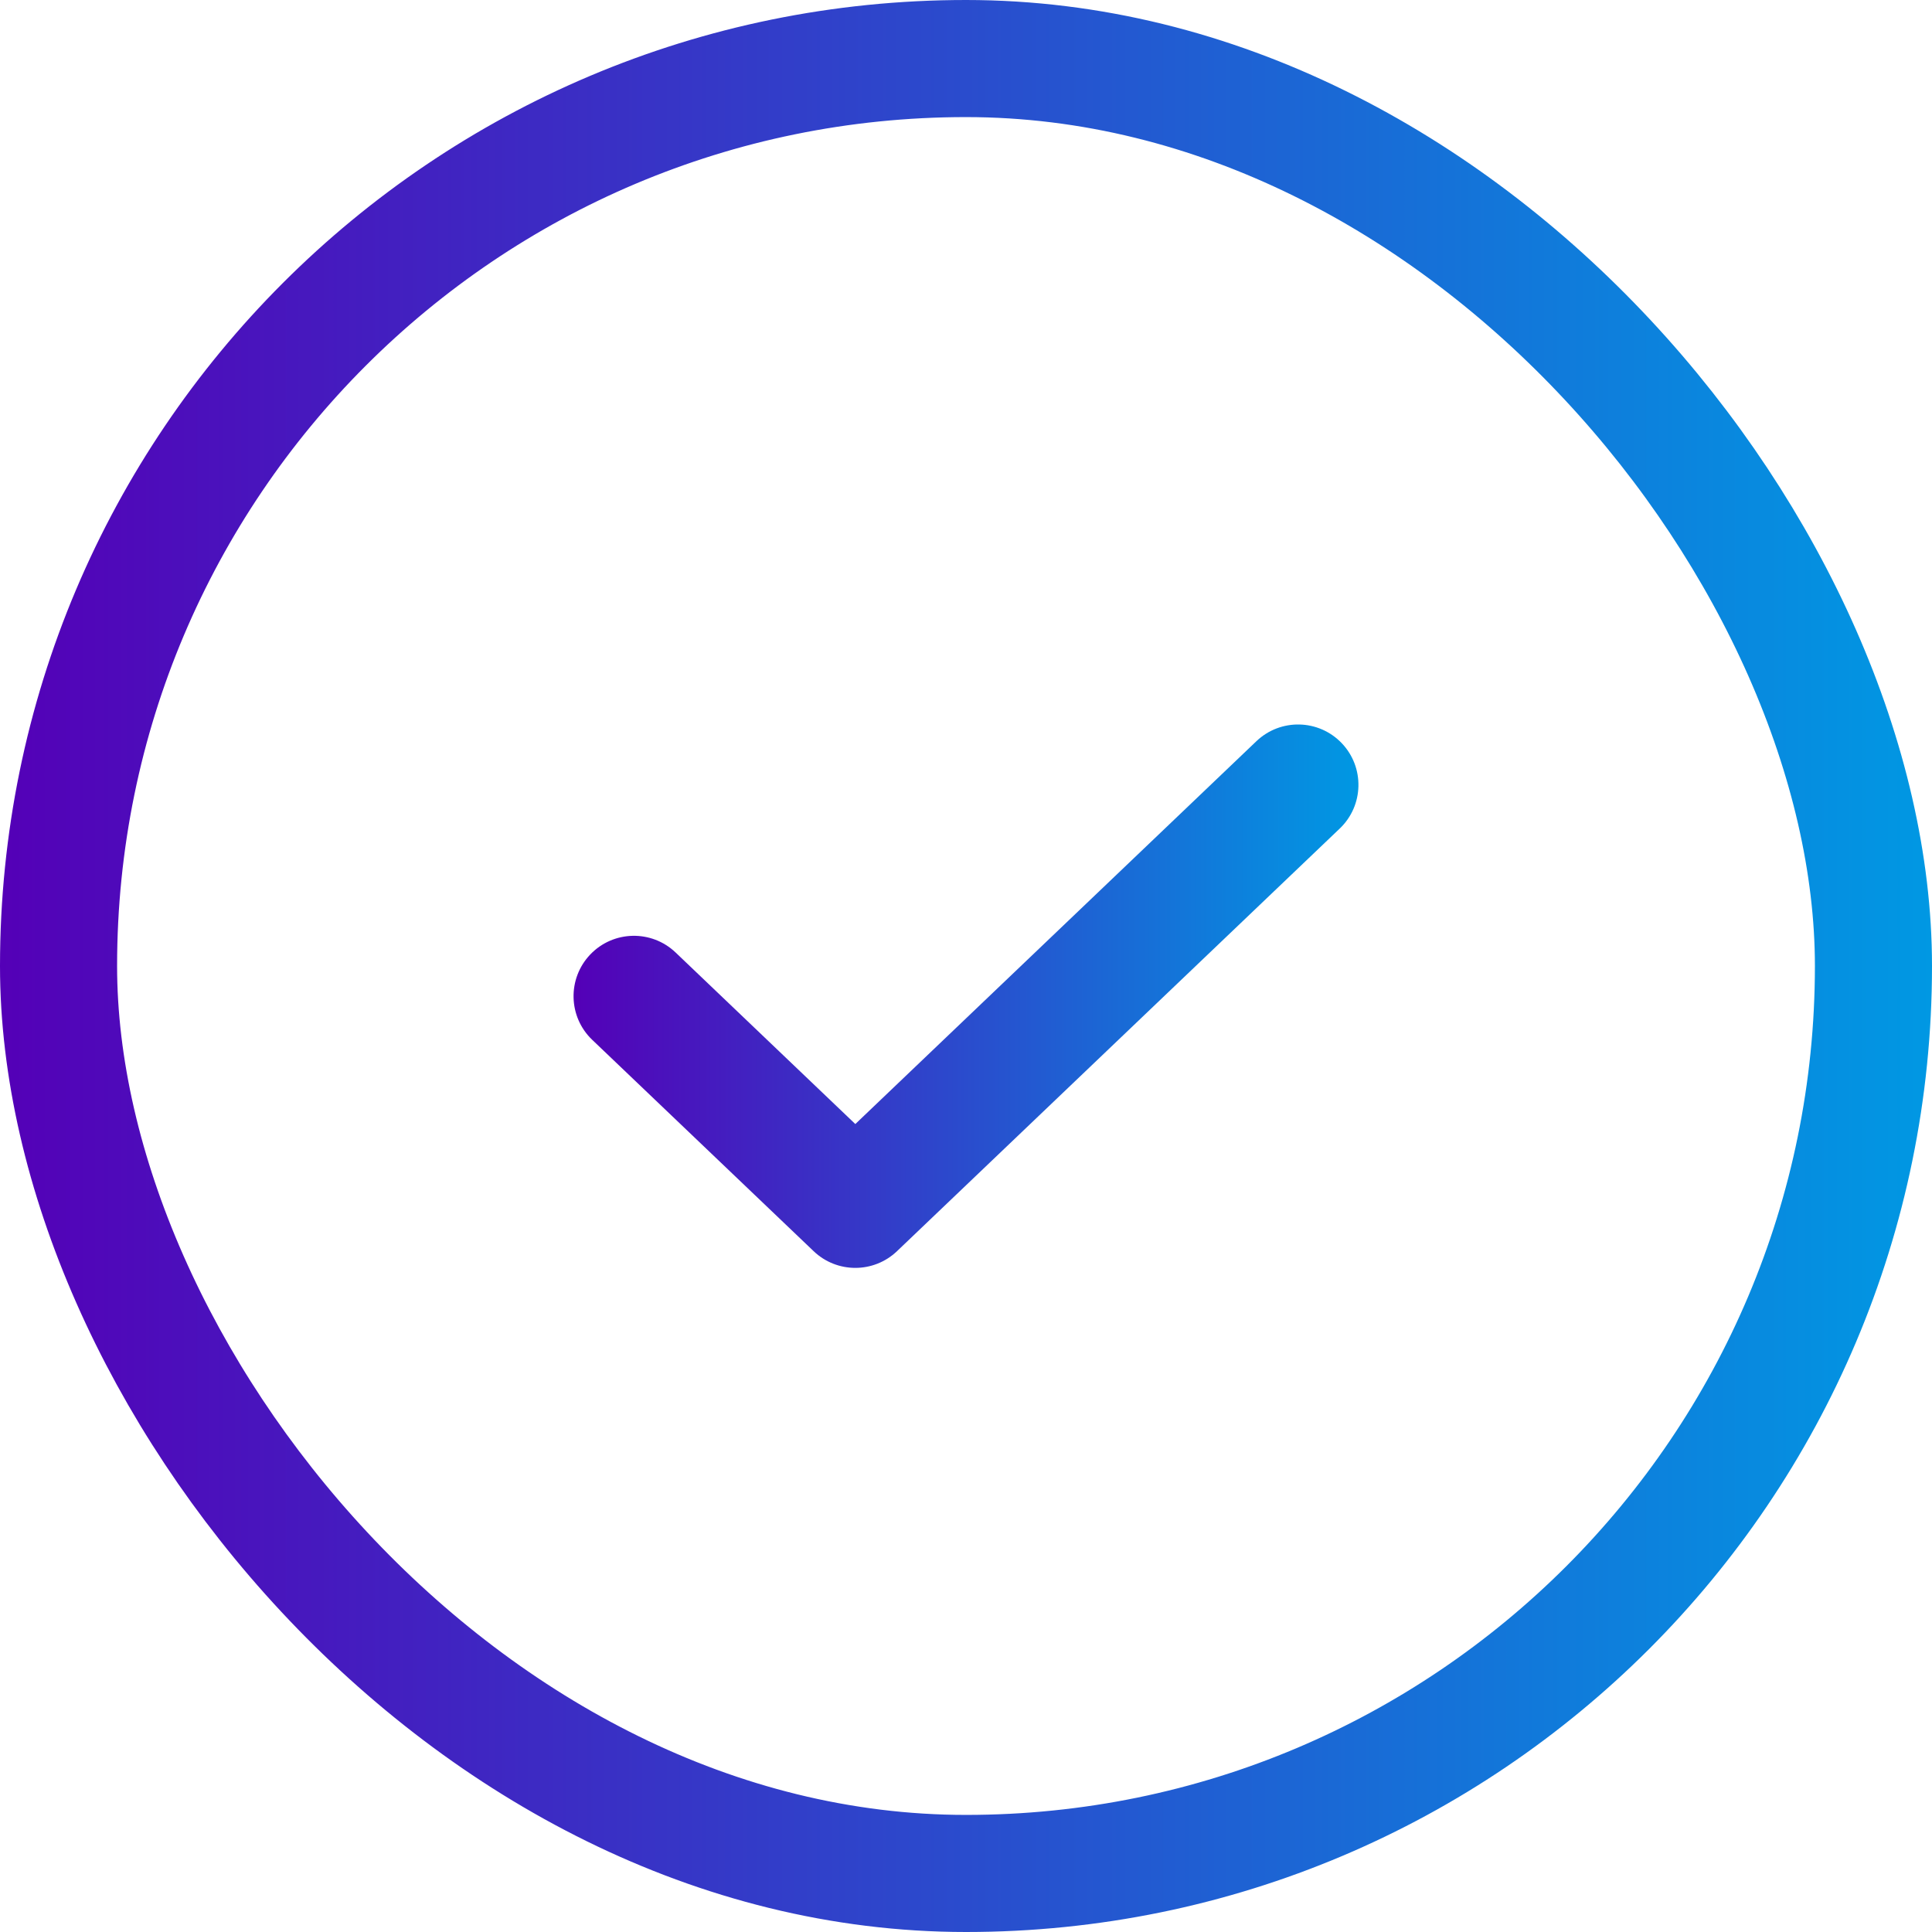 <svg width="66" height="66" viewBox="0 0 66 66" fill="none" xmlns="http://www.w3.org/2000/svg">
<rect x="2" y="2" width="62" height="62" rx="31" stroke="url(#paint0_linear_1876_25299)" stroke-width="4"/>
<path d="M45.768 28.304C46.592 27.518 46.622 26.212 45.836 25.388C45.049 24.564 43.744 24.534 42.92 25.321L29.219 38.399L23.08 32.539C22.256 31.753 20.951 31.783 20.164 32.607C19.378 33.431 19.408 34.737 20.232 35.523L27.795 42.742C28.591 43.503 29.846 43.503 30.643 42.742L45.768 28.304Z" fill="url(#paint1_linear_1876_25299)"/>
<defs>
<linearGradient id="paint0_linear_1876_25299" x1="0" y1="33" x2="66" y2="33" gradientUnits="userSpaceOnUse">
<stop stop-color="#5400B7"/>
<stop offset="1" stop-color="#0098E3"/>
</linearGradient>
<linearGradient id="paint1_linear_1876_25299" x1="19.594" y1="34.031" x2="46.406" y2="34.031" gradientUnits="userSpaceOnUse">
<stop stop-color="#5400B7"/>
<stop offset="1" stop-color="#0098E3"/>
</linearGradient>
</defs>
</svg>
